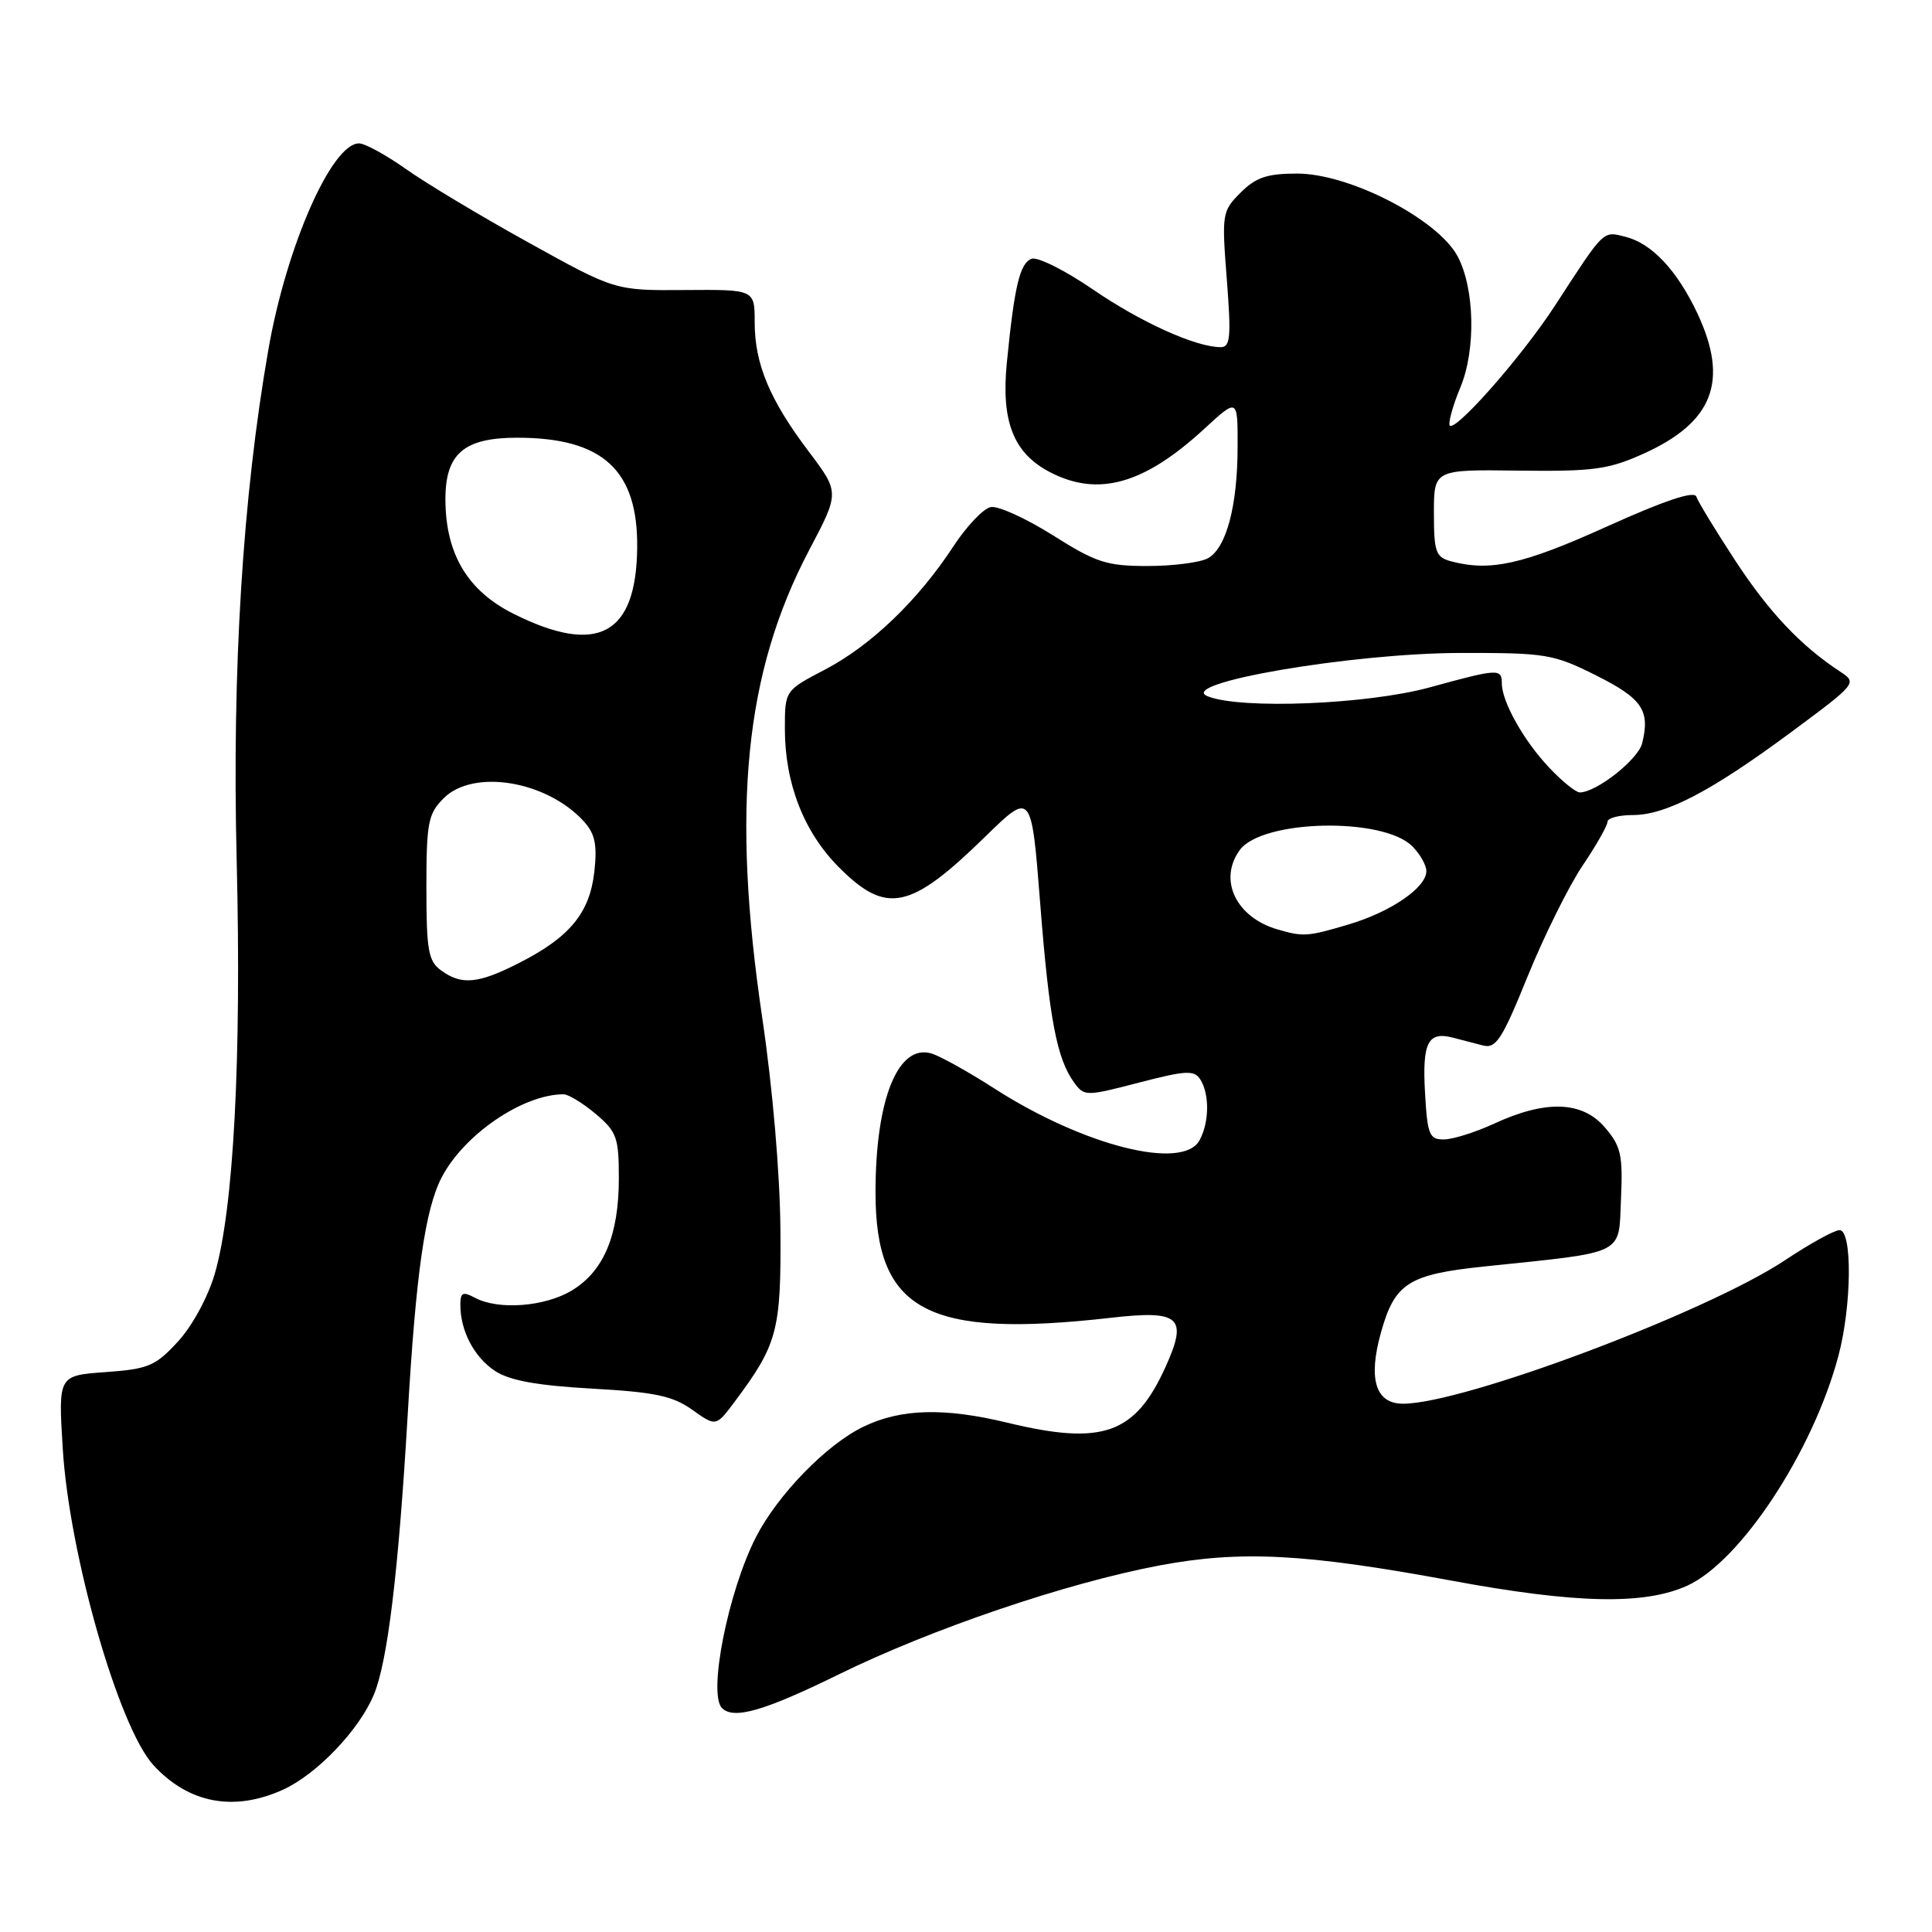 <?xml version="1.0" encoding="UTF-8" standalone="no"?>
<!DOCTYPE svg PUBLIC "-//W3C//DTD SVG 1.1//EN" "http://www.w3.org/Graphics/SVG/1.1/DTD/svg11.dtd" >
<svg xmlns="http://www.w3.org/2000/svg" xmlns:xlink="http://www.w3.org/1999/xlink" version="1.1" viewBox="0 0 256 256">
 <g >
 <path fill="currentColor"
d=" M 37.51 237.14 C 41.98 235.10 47.58 229.25 49.53 224.57 C 51.36 220.21 52.80 208.28 54.02 187.50 C 55.11 168.73 56.33 160.22 58.53 156.00 C 61.48 150.33 69.29 145.00 74.67 145.00 C 75.32 145.00 77.23 146.17 78.92 147.59 C 81.72 149.95 82.00 150.71 82.00 156.12 C 82.00 163.65 80.02 168.41 75.81 170.97 C 72.24 173.15 66.05 173.63 62.93 171.96 C 61.33 171.10 61.00 171.26 61.00 172.90 C 61.00 176.36 62.83 179.84 65.61 181.67 C 67.55 182.93 71.18 183.59 78.44 184.00 C 86.76 184.46 89.13 184.96 91.72 186.80 C 94.87 189.04 94.87 189.04 97.32 185.77 C 103.02 178.15 103.51 176.34 103.41 163.00 C 103.36 155.59 102.38 144.18 101.02 135.00 C 96.88 107.07 98.67 89.11 107.23 72.87 C 111.25 65.25 111.25 65.25 107.16 59.83 C 101.99 52.98 100.00 48.23 100.00 42.71 C 100.00 38.36 100.00 38.36 90.75 38.43 C 81.50 38.50 81.50 38.50 70.00 32.12 C 63.67 28.62 56.36 24.23 53.75 22.37 C 51.13 20.52 48.35 19.00 47.57 19.00 C 43.95 19.00 37.94 32.67 35.56 46.33 C 32.15 65.86 30.74 88.69 31.36 114.00 C 32.01 140.31 30.96 160.19 28.46 168.78 C 27.57 171.84 25.49 175.68 23.60 177.74 C 20.61 181.00 19.68 181.40 14.01 181.81 C 7.72 182.26 7.72 182.26 8.31 191.88 C 9.16 205.94 15.72 228.85 20.32 233.88 C 24.98 238.96 30.99 240.10 37.51 237.14 Z  M 111.09 221.89 C 123.45 215.82 141.23 209.78 153.59 207.44 C 164.37 205.41 172.92 205.85 192.32 209.44 C 208.84 212.50 217.87 212.69 223.57 210.11 C 230.64 206.89 240.23 192.33 243.60 179.66 C 245.37 173.00 245.46 163.00 243.75 163.00 C 243.06 163.00 239.80 164.80 236.50 167.00 C 226.11 173.90 193.91 186.00 185.91 186.00 C 182.26 186.00 181.25 182.73 183.00 176.51 C 184.82 170.02 186.64 168.86 196.73 167.81 C 215.61 165.84 214.46 166.41 214.79 158.86 C 215.05 153.02 214.79 151.87 212.64 149.37 C 209.65 145.89 204.81 145.73 198.00 148.88 C 195.53 150.02 192.53 150.97 191.34 150.98 C 189.39 151.00 189.14 150.39 188.82 144.75 C 188.45 138.15 189.21 136.64 192.50 137.49 C 193.60 137.78 195.40 138.25 196.50 138.53 C 198.23 138.98 199.04 137.72 202.43 129.35 C 204.60 124.02 207.86 117.44 209.68 114.73 C 211.51 112.02 213.00 109.39 213.00 108.90 C 213.00 108.40 214.50 108.00 216.33 108.00 C 220.74 108.00 226.72 104.87 237.37 96.99 C 246.03 90.57 246.10 90.48 243.84 89.00 C 238.62 85.58 234.38 81.09 229.91 74.25 C 227.30 70.26 224.99 66.46 224.77 65.80 C 224.50 65.00 220.53 66.33 212.85 69.80 C 201.77 74.81 197.45 75.76 192.25 74.37 C 190.25 73.83 190.00 73.14 190.00 67.99 C 190.00 62.21 190.00 62.21 201.25 62.36 C 211.15 62.48 213.13 62.21 217.79 60.11 C 227.02 55.94 229.11 50.48 224.92 41.54 C 222.23 35.83 218.88 32.26 215.40 31.38 C 212.34 30.62 212.68 30.29 206.04 40.50 C 201.44 47.58 192.11 58.06 192.05 56.22 C 192.02 55.51 192.67 53.32 193.50 51.35 C 195.58 46.38 195.41 38.24 193.15 33.98 C 190.53 29.05 178.83 23.00 171.89 23.00 C 167.90 23.00 166.41 23.50 164.38 25.53 C 161.93 27.98 161.88 28.32 162.56 37.03 C 163.15 44.66 163.03 46.00 161.75 46.00 C 158.45 46.00 151.15 42.70 144.80 38.34 C 141.12 35.82 137.46 33.99 136.68 34.29 C 135.13 34.89 134.41 37.93 133.41 48.07 C 132.64 55.88 134.30 60.07 139.16 62.58 C 145.54 65.88 151.61 64.16 159.61 56.79 C 164.00 52.75 164.00 52.75 163.99 59.12 C 163.99 67.06 162.49 72.67 160.02 73.99 C 158.98 74.54 155.39 75.00 152.04 75.00 C 146.64 75.00 145.22 74.54 139.50 70.92 C 135.94 68.68 132.25 67.00 131.28 67.19 C 130.31 67.37 128.07 69.73 126.31 72.42 C 121.65 79.55 115.39 85.55 109.32 88.72 C 104.00 91.50 104.00 91.50 104.00 96.57 C 104.00 103.83 106.53 110.29 111.20 114.96 C 117.47 121.23 120.63 120.56 130.58 110.83 C 136.67 104.89 136.67 104.89 137.83 119.69 C 139.03 135.06 140.03 140.29 142.34 143.46 C 143.68 145.28 143.88 145.28 150.92 143.45 C 157.17 141.83 158.25 141.77 159.05 143.04 C 160.28 144.99 160.24 148.68 158.96 151.07 C 156.77 155.16 143.65 151.86 131.77 144.24 C 128.32 142.02 124.56 139.93 123.42 139.59 C 118.99 138.28 116.01 145.67 116.01 158.00 C 116.01 173.74 122.84 177.38 147.23 174.61 C 156.35 173.57 157.42 174.53 154.46 181.08 C 150.42 190.04 146.12 191.57 133.50 188.52 C 125.10 186.49 119.35 186.65 114.40 189.05 C 109.49 191.42 103.02 198.09 100.15 203.71 C 96.48 210.91 93.79 224.46 95.67 226.33 C 97.21 227.88 101.27 226.71 111.09 221.89 Z  M 58.44 128.58 C 56.75 127.35 56.50 125.91 56.50 117.61 C 56.50 109.00 56.73 107.83 58.78 105.78 C 62.72 101.83 72.48 103.45 77.39 108.87 C 78.85 110.50 79.15 111.95 78.75 115.54 C 78.13 120.98 75.49 124.19 68.78 127.60 C 63.36 130.36 61.16 130.57 58.44 128.58 Z  M 68.08 81.35 C 61.98 78.31 59.06 73.44 59.02 66.25 C 58.99 60.13 61.45 58.00 68.53 58.00 C 79.88 58.00 84.55 62.29 84.43 72.61 C 84.30 84.15 79.18 86.88 68.08 81.35 Z  M 169.27 123.15 C 163.76 121.54 161.40 116.57 164.28 112.63 C 167.24 108.59 183.24 108.24 187.13 112.13 C 188.16 113.16 189.00 114.64 189.00 115.43 C 189.00 117.61 184.29 120.84 178.68 122.50 C 173.27 124.11 172.69 124.15 169.27 123.15 Z  M 205.31 101.75 C 201.93 98.20 199.00 92.98 199.00 90.55 C 199.00 88.56 198.52 88.59 189.45 91.08 C 181.21 93.34 164.45 94.02 160.04 92.27 C 155.70 90.56 179.02 86.55 193.50 86.52 C 204.86 86.50 205.82 86.66 211.50 89.50 C 217.61 92.56 218.68 94.14 217.59 98.50 C 217.05 100.65 211.52 105.00 209.33 105.00 C 208.81 105.00 207.00 103.54 205.31 101.75 Z "/>
</g>
</svg>